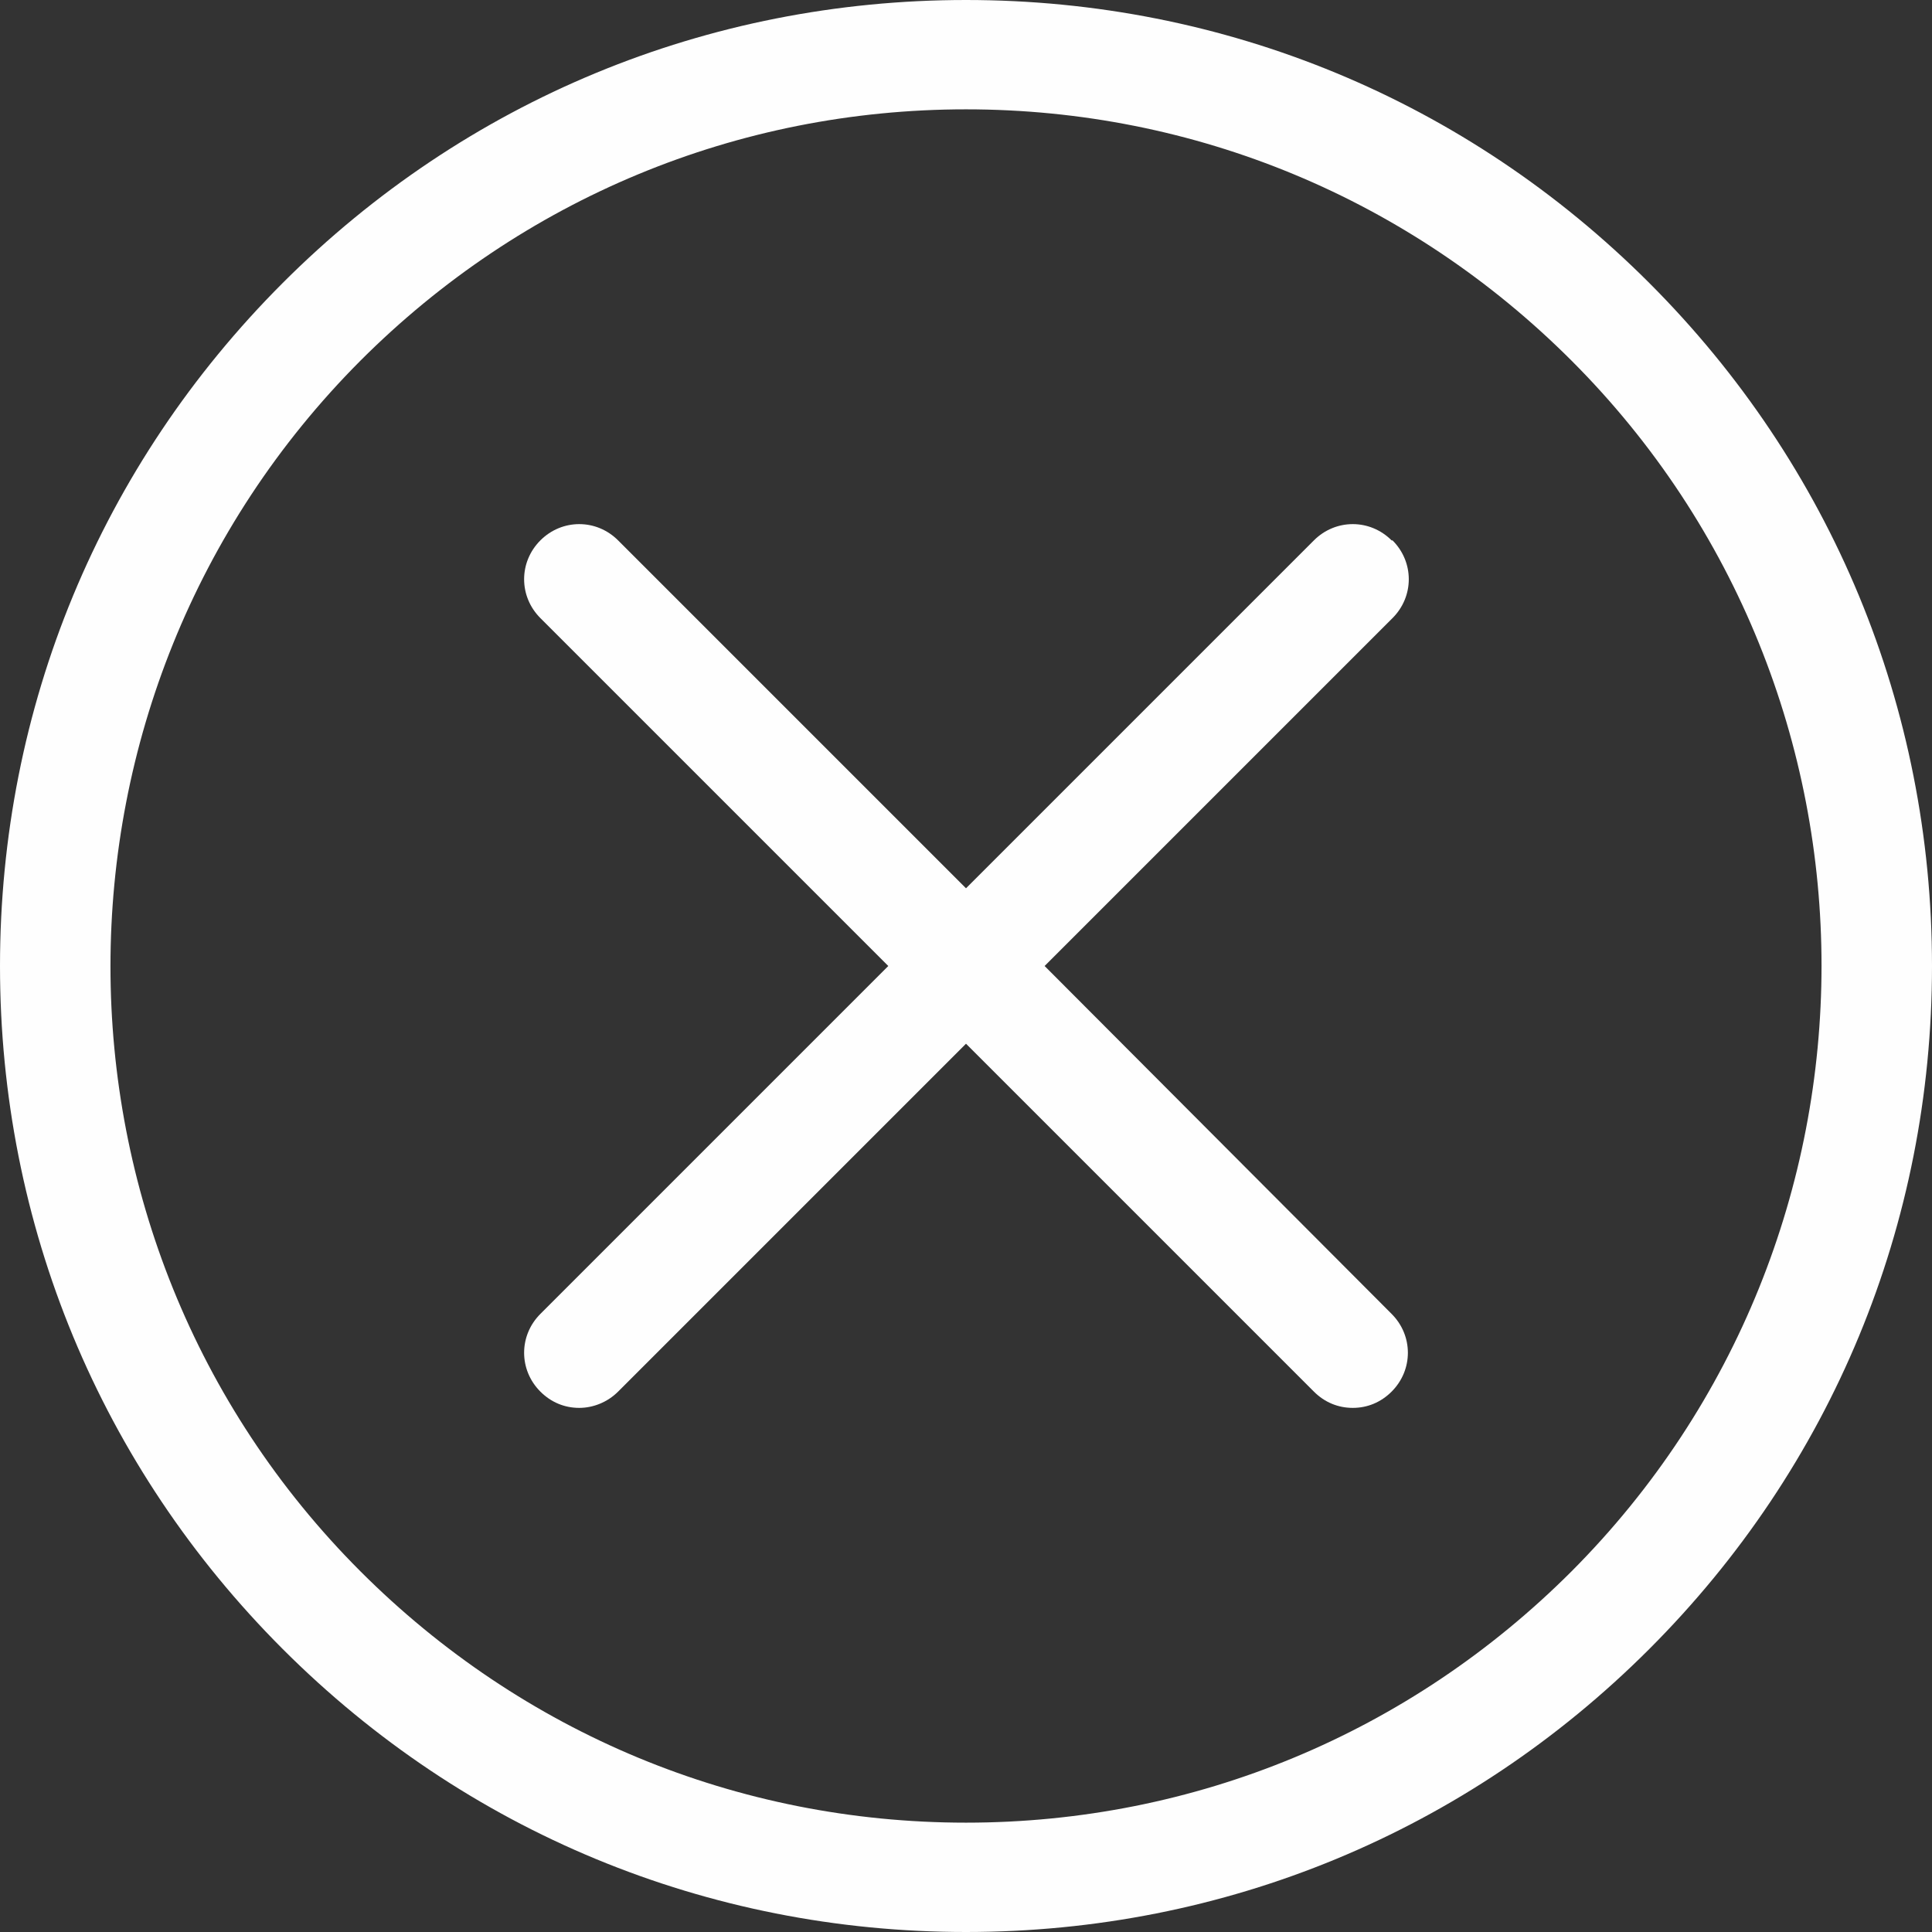 <?xml version="1.0" encoding="UTF-8"?>
<!DOCTYPE svg PUBLIC "-//W3C//DTD SVG 1.1//EN" "http://www.w3.org/Graphics/SVG/1.1/DTD/svg11.dtd">
<!-- Creator: CorelDRAW X6 -->
<svg xmlns="http://www.w3.org/2000/svg" xml:space="preserve" width="2.138in" height="2.138in" version="1.1" style="shape-rendering:geometricPrecision; text-rendering:geometricPrecision; image-rendering:optimizeQuality; fill-rule:evenodd; clip-rule:evenodd"
viewBox="0 0 2138 2138"
 xmlns:xlink="http://www.w3.org/1999/xlink">
 <rect x="0" y="0" width="2138" height="2138" fill="#333333" stroke="none"/>
 <defs>
  <style type="text/css">
   <![CDATA[
    .fil0 {fill:#FEFEFE}
   ]]>
  </style>
 </defs>
 <g id="Layer_x0020_1">
  <g id="_962739056">
   <g>
    <g>
     <path class="fil0" d="M1825 313c-202,-202 -470,-313 -756,-313 -286,0 -554,111 -756,313 -202,202 -313,470 -313,756 0,286 111,554 313,756 202,202 470,313 756,313 286,0 554,-111 756,-313 202,-202 313,-470 313,-756 0,-286 -111,-554 -313,-756zm-86 1426c-179,179 -417,278 -670,278 -253,0 -491,-99 -670,-278 -369,-369 -369,-970 0,-1340 179,-179 417,-278 670,-278 253,0 491,99 670,278 369,369 369,970 0,1340z"/>
     <path class="fil0" d="M1540 598c-24,-24 -62,-24 -86,0l-385 385 -385 -385c-24,-24 -62,-24 -86,0 -24,24 -24,62 0,86l385 385 -385 385c-24,24 -24,62 0,86 12,12 27,18 43,18 15,0 31,-6 43,-18l385 -385 385 385c12,12 27,18 43,18 16,0 31,-6 43,-18 24,-24 24,-62 0,-86l-384 -385 385 -385c24,-24 24,-62 0,-86z"/>
    </g>
   </g>
   <g>
   </g>
   <g>
   </g>
   <g>
   </g>
   <g>
   </g>
   <g>
   </g>
   <g>
   </g>
   <g>
   </g>
   <g>
   </g>
   <g>
   </g>
   <g>
   </g>
   <g>
   </g>
   <g>
   </g>
   <g>
   </g>
   <g>
   </g>
   <g>
   </g>
  </g>
 </g>
</svg>
